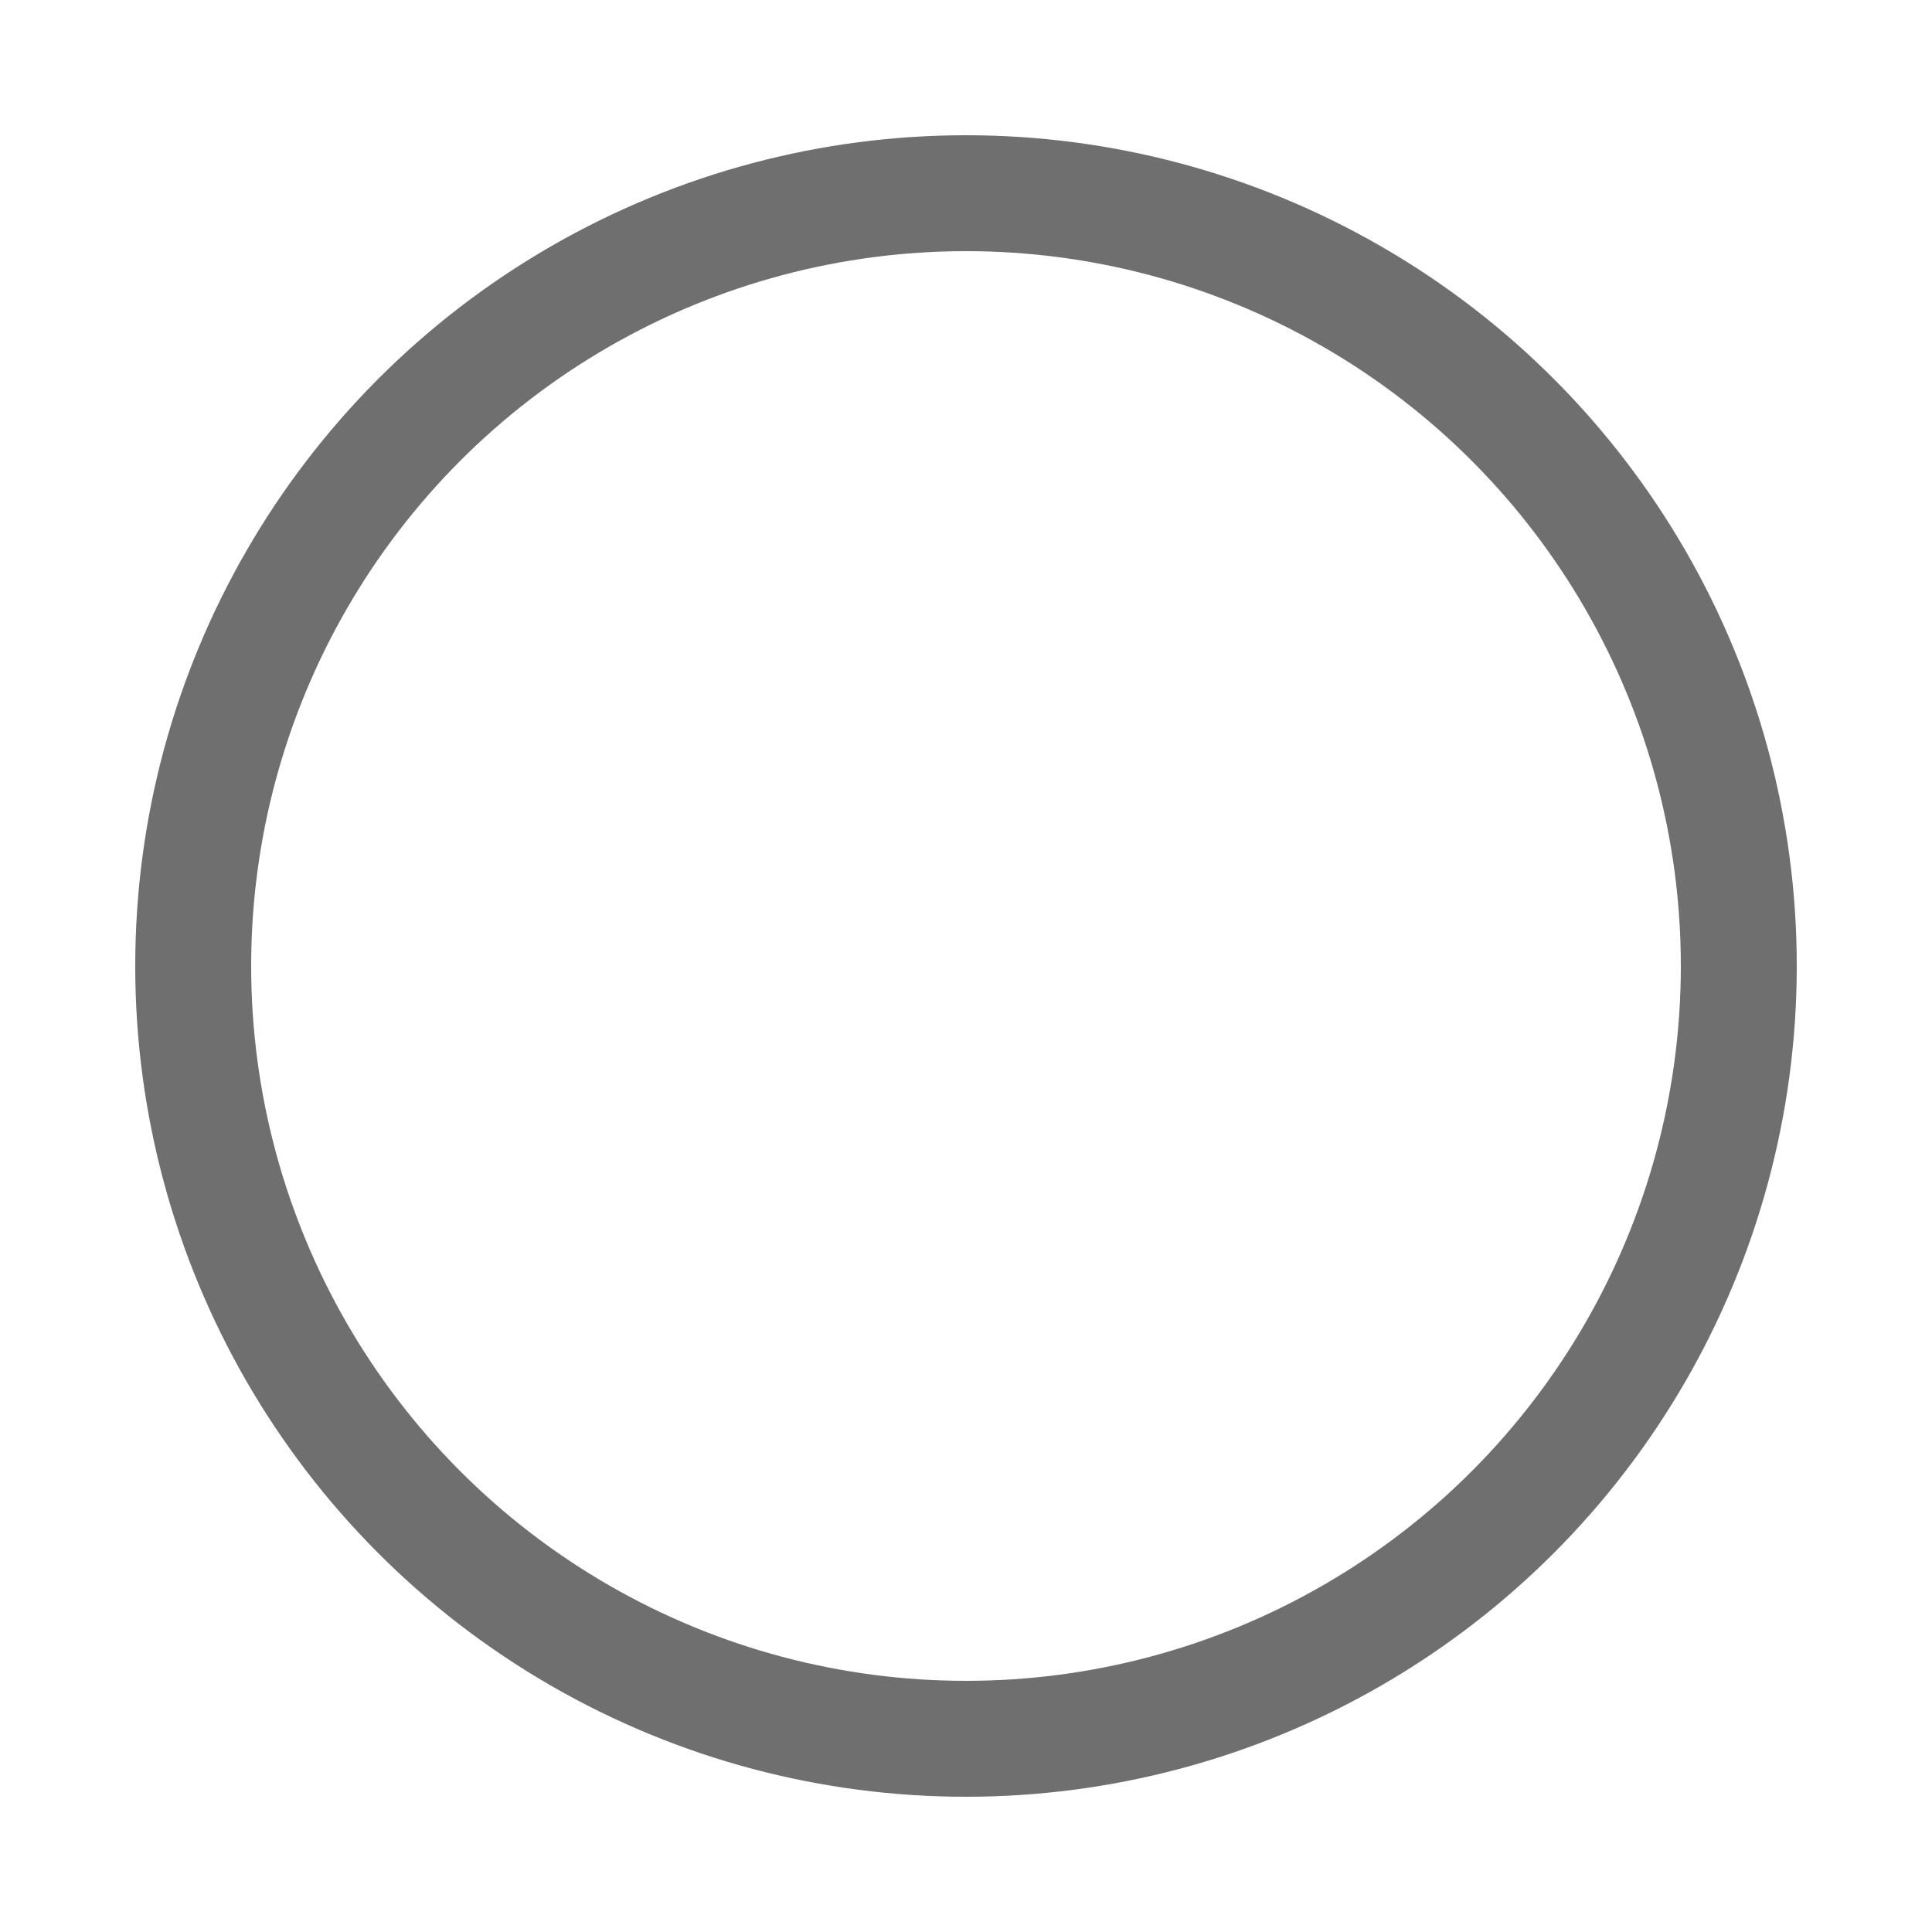 <svg xmlns="http://www.w3.org/2000/svg" width="120" height="120" class="uil-ring-alt" preserveAspectRatio="xMidYMid" viewBox="0 0 100 100"><rect width="100" height="100" x="0" y="0" fill="none" class="bk"/><circle cx="50" cy="50" r="40" fill="none" stroke="none" stroke-linecap="round" stroke-width="10"/><circle cx="50" cy="50" r="40" fill="none" stroke="#6f6f6f" stroke-linecap="round" stroke-width="6"><animate attributeName="stroke-dashoffset" dur="2s" from="0" repeatCount="indefinite" to="502"/><animate attributeName="stroke-dasharray" dur="2s" repeatCount="indefinite" values="150.6 100.4;1 250;150.6 100.4"/></circle></svg>